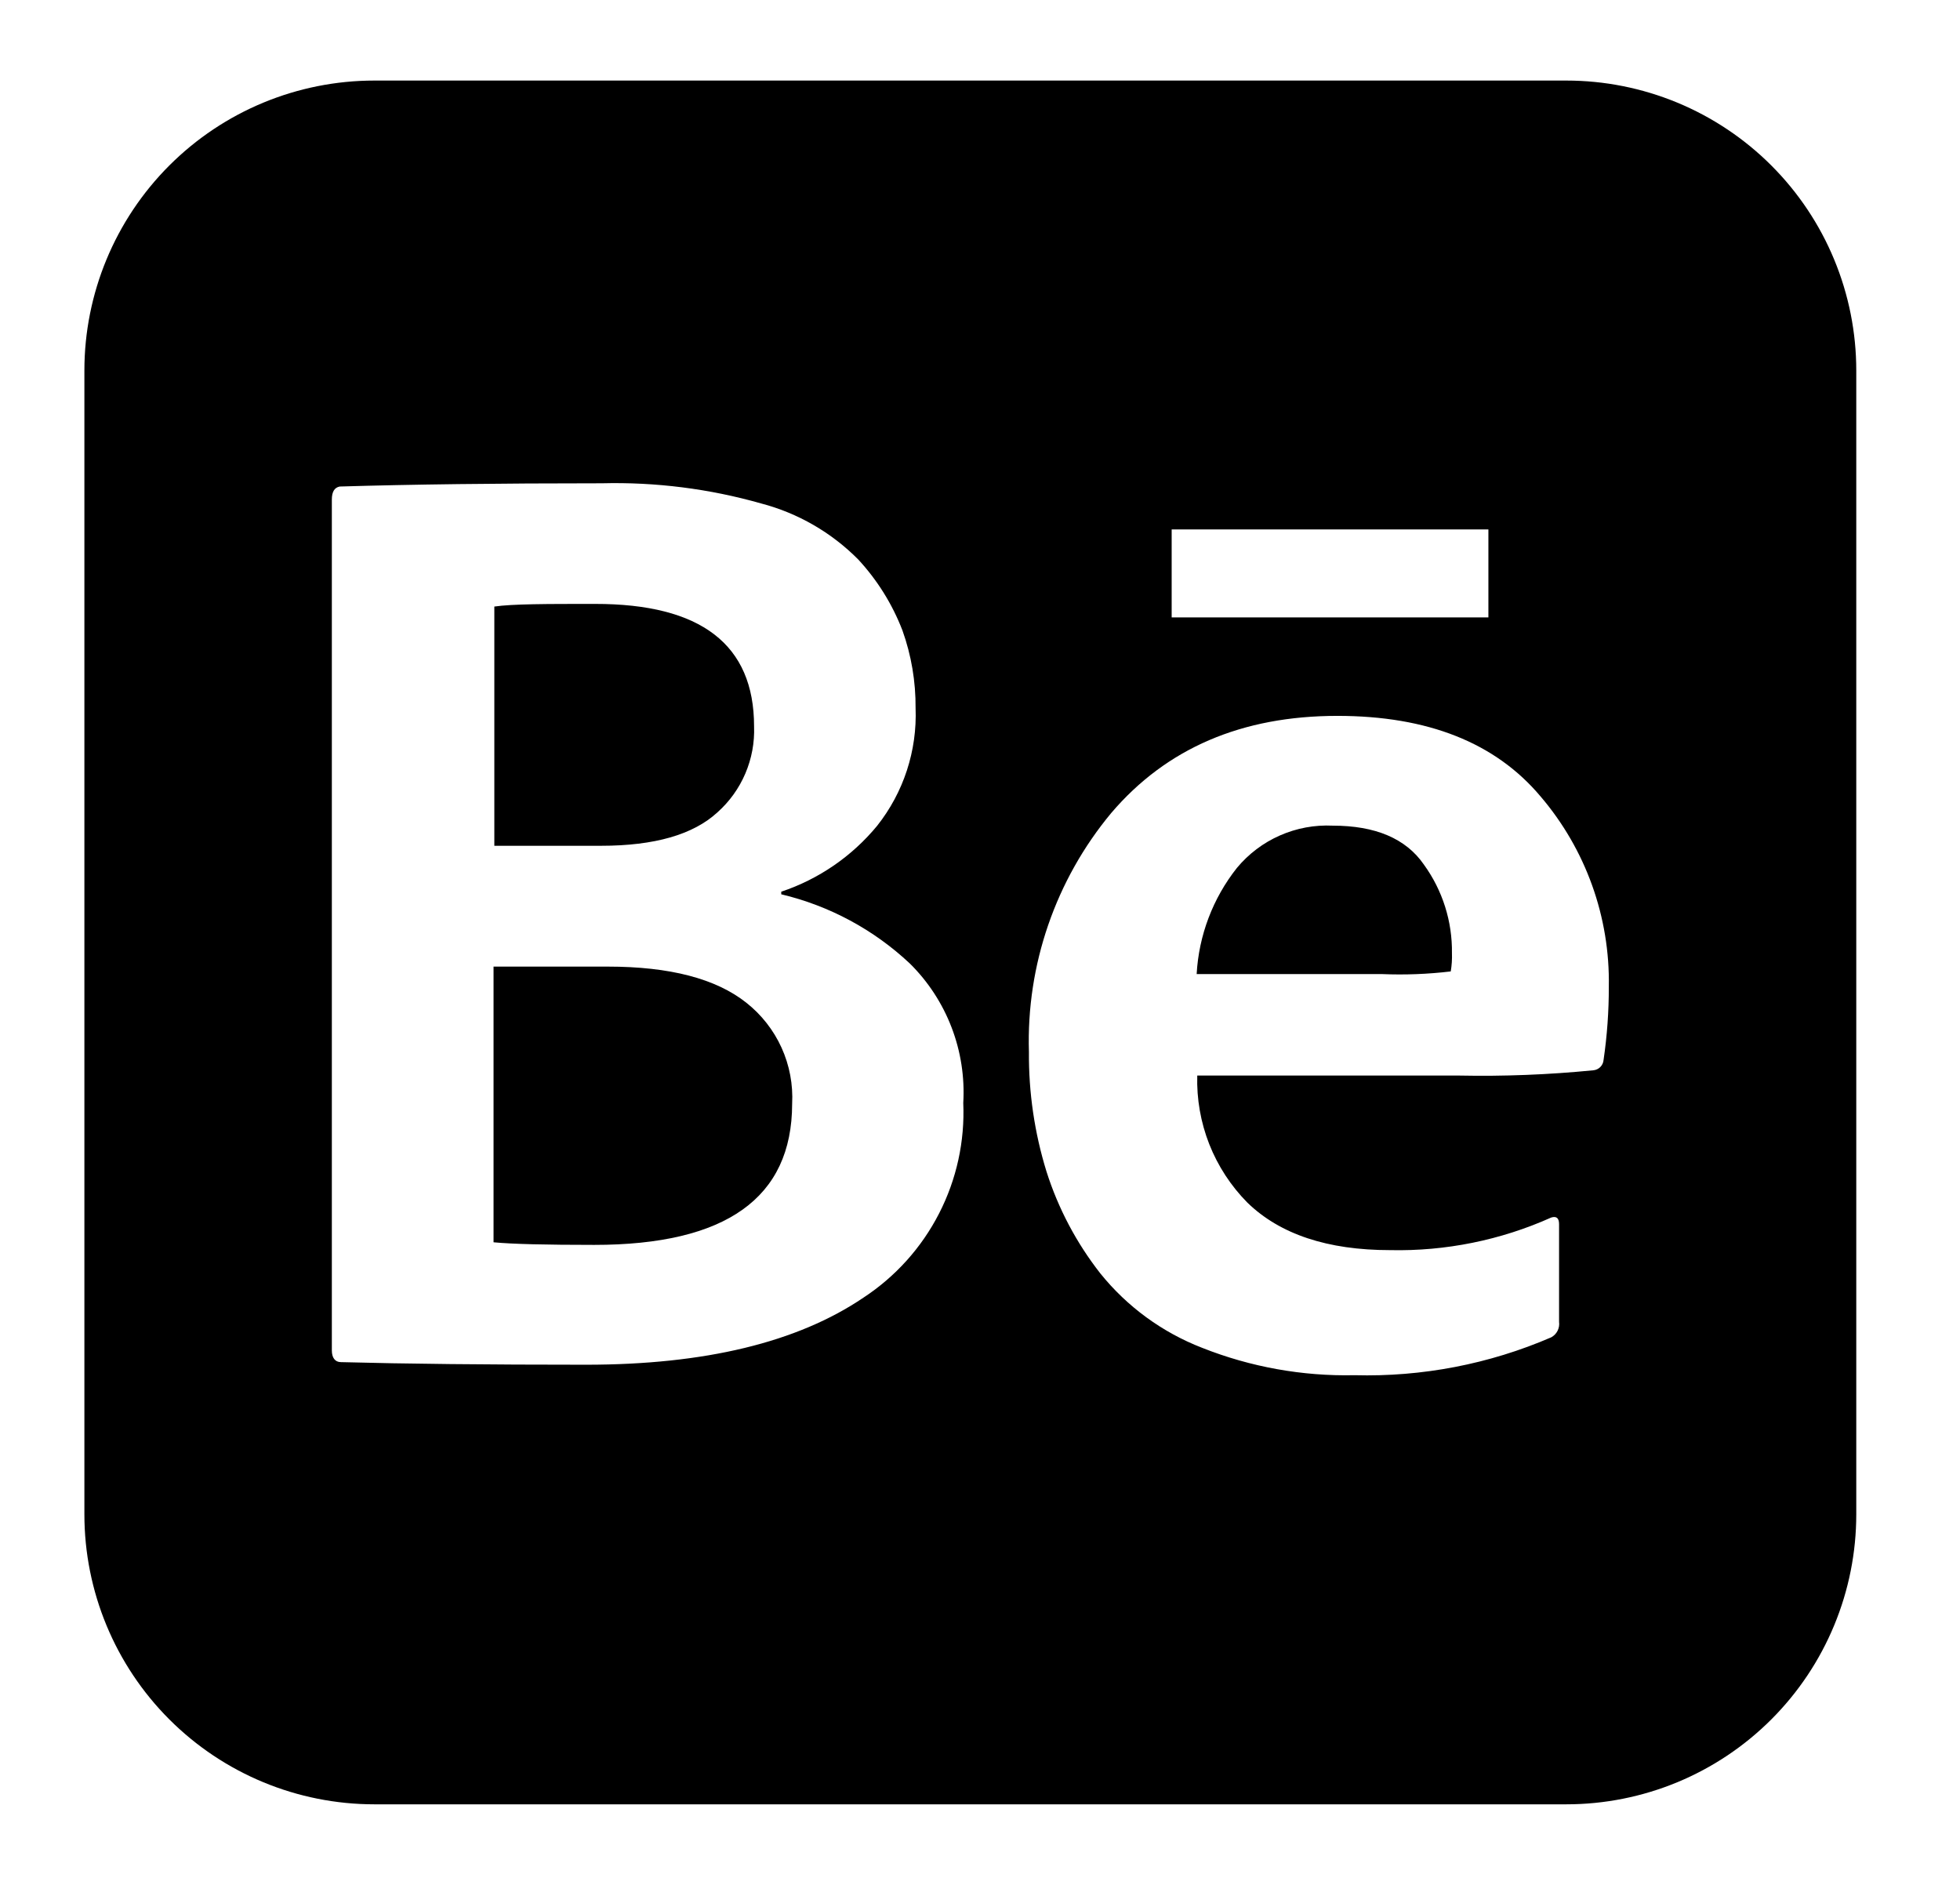 <svg width="52" height="50" viewBox="0 0 52 50" fill="none" xmlns="http://www.w3.org/2000/svg">
<path d="M35.359 21.902C34.877 21.879 34.397 21.968 33.955 22.163C33.514 22.357 33.124 22.652 32.816 23.023C32.178 23.829 31.805 24.812 31.748 25.839H36.657C37.269 25.865 37.881 25.841 38.489 25.769C38.516 25.61 38.527 25.449 38.521 25.288C38.533 24.445 38.273 23.621 37.779 22.938C37.298 22.238 36.481 21.902 35.359 21.902ZM19.034 21.549C19.354 21.264 19.607 20.912 19.775 20.517C19.943 20.123 20.022 19.697 20.006 19.268C20.006 17.099 18.6 16.017 15.786 16.02C14.499 16.02 13.596 16.02 13.115 16.09V22.436H15.947C17.364 22.436 18.393 22.14 19.034 21.549ZM19.798 26.597C18.993 25.96 17.77 25.641 16.128 25.641H13.094V32.954C13.596 33.002 14.483 33.023 15.765 33.023C19.262 33.023 21.012 31.777 21.016 29.284C21.043 28.771 20.947 28.26 20.735 27.792C20.523 27.325 20.201 26.915 19.798 26.597Z" fill="black"/>
<path d="M41.556 2.137H9.932C7.891 2.137 5.935 2.947 4.492 4.39C3.05 5.832 2.239 7.789 2.239 9.829V40.171C2.239 42.211 3.05 44.168 4.492 45.61C5.935 47.053 7.891 47.863 9.932 47.863H41.556C42.566 47.863 43.566 47.664 44.499 47.278C45.432 46.891 46.28 46.325 46.995 45.61C47.709 44.896 48.276 44.048 48.662 43.115C49.049 42.181 49.248 41.181 49.248 40.171V9.829C49.248 8.819 49.049 7.819 48.662 6.885C48.276 5.952 47.709 5.104 46.995 4.39C46.28 3.675 45.432 3.109 44.499 2.722C43.566 2.336 42.566 2.137 41.556 2.137ZM31.085 14.044H39.488V16.378H31.085V14.044ZM22.907 34.423C21.155 35.609 18.701 36.202 15.546 36.202C12.918 36.202 10.751 36.179 9.045 36.133C8.885 36.133 8.804 36.01 8.804 35.823V13.253C8.804 13.045 8.874 12.933 9.013 12.906C10.907 12.849 13.224 12.82 15.963 12.82C17.392 12.784 18.818 12.964 20.193 13.355C21.169 13.611 22.058 14.124 22.768 14.84C23.276 15.388 23.675 16.028 23.943 16.725C24.179 17.385 24.296 18.081 24.291 18.782C24.335 19.912 23.973 21.021 23.27 21.907C22.603 22.716 21.722 23.321 20.727 23.654V23.723C22.006 24.027 23.183 24.661 24.141 25.561C24.626 26.041 25.003 26.619 25.247 27.257C25.491 27.894 25.596 28.576 25.556 29.258C25.6 30.274 25.379 31.285 24.914 32.19C24.45 33.096 23.758 33.865 22.907 34.423ZM42.544 28.114C42.539 28.186 42.508 28.254 42.457 28.305C42.406 28.356 42.338 28.387 42.266 28.392C41.084 28.508 39.896 28.555 38.708 28.531H31.764C31.746 29.154 31.855 29.773 32.083 30.353C32.312 30.932 32.656 31.459 33.094 31.902C33.959 32.742 35.222 33.162 36.881 33.162C38.352 33.194 39.812 32.899 41.155 32.297C41.294 32.254 41.363 32.313 41.363 32.473V35.064C41.374 35.146 41.36 35.229 41.323 35.302C41.286 35.376 41.227 35.436 41.155 35.475C39.509 36.186 37.728 36.528 35.936 36.48C34.553 36.51 33.178 36.263 31.892 35.753C30.836 35.344 29.905 34.664 29.194 33.782C28.559 32.972 28.074 32.055 27.763 31.074C27.446 30.048 27.29 28.98 27.298 27.906C27.228 25.597 28.005 23.341 29.483 21.565C30.947 19.849 32.946 18.99 35.482 18.99C37.879 18.99 39.675 19.703 40.872 21.127C42.072 22.532 42.716 24.328 42.683 26.175C42.684 26.824 42.638 27.472 42.544 28.114Z" fill="black"/>
</svg>
